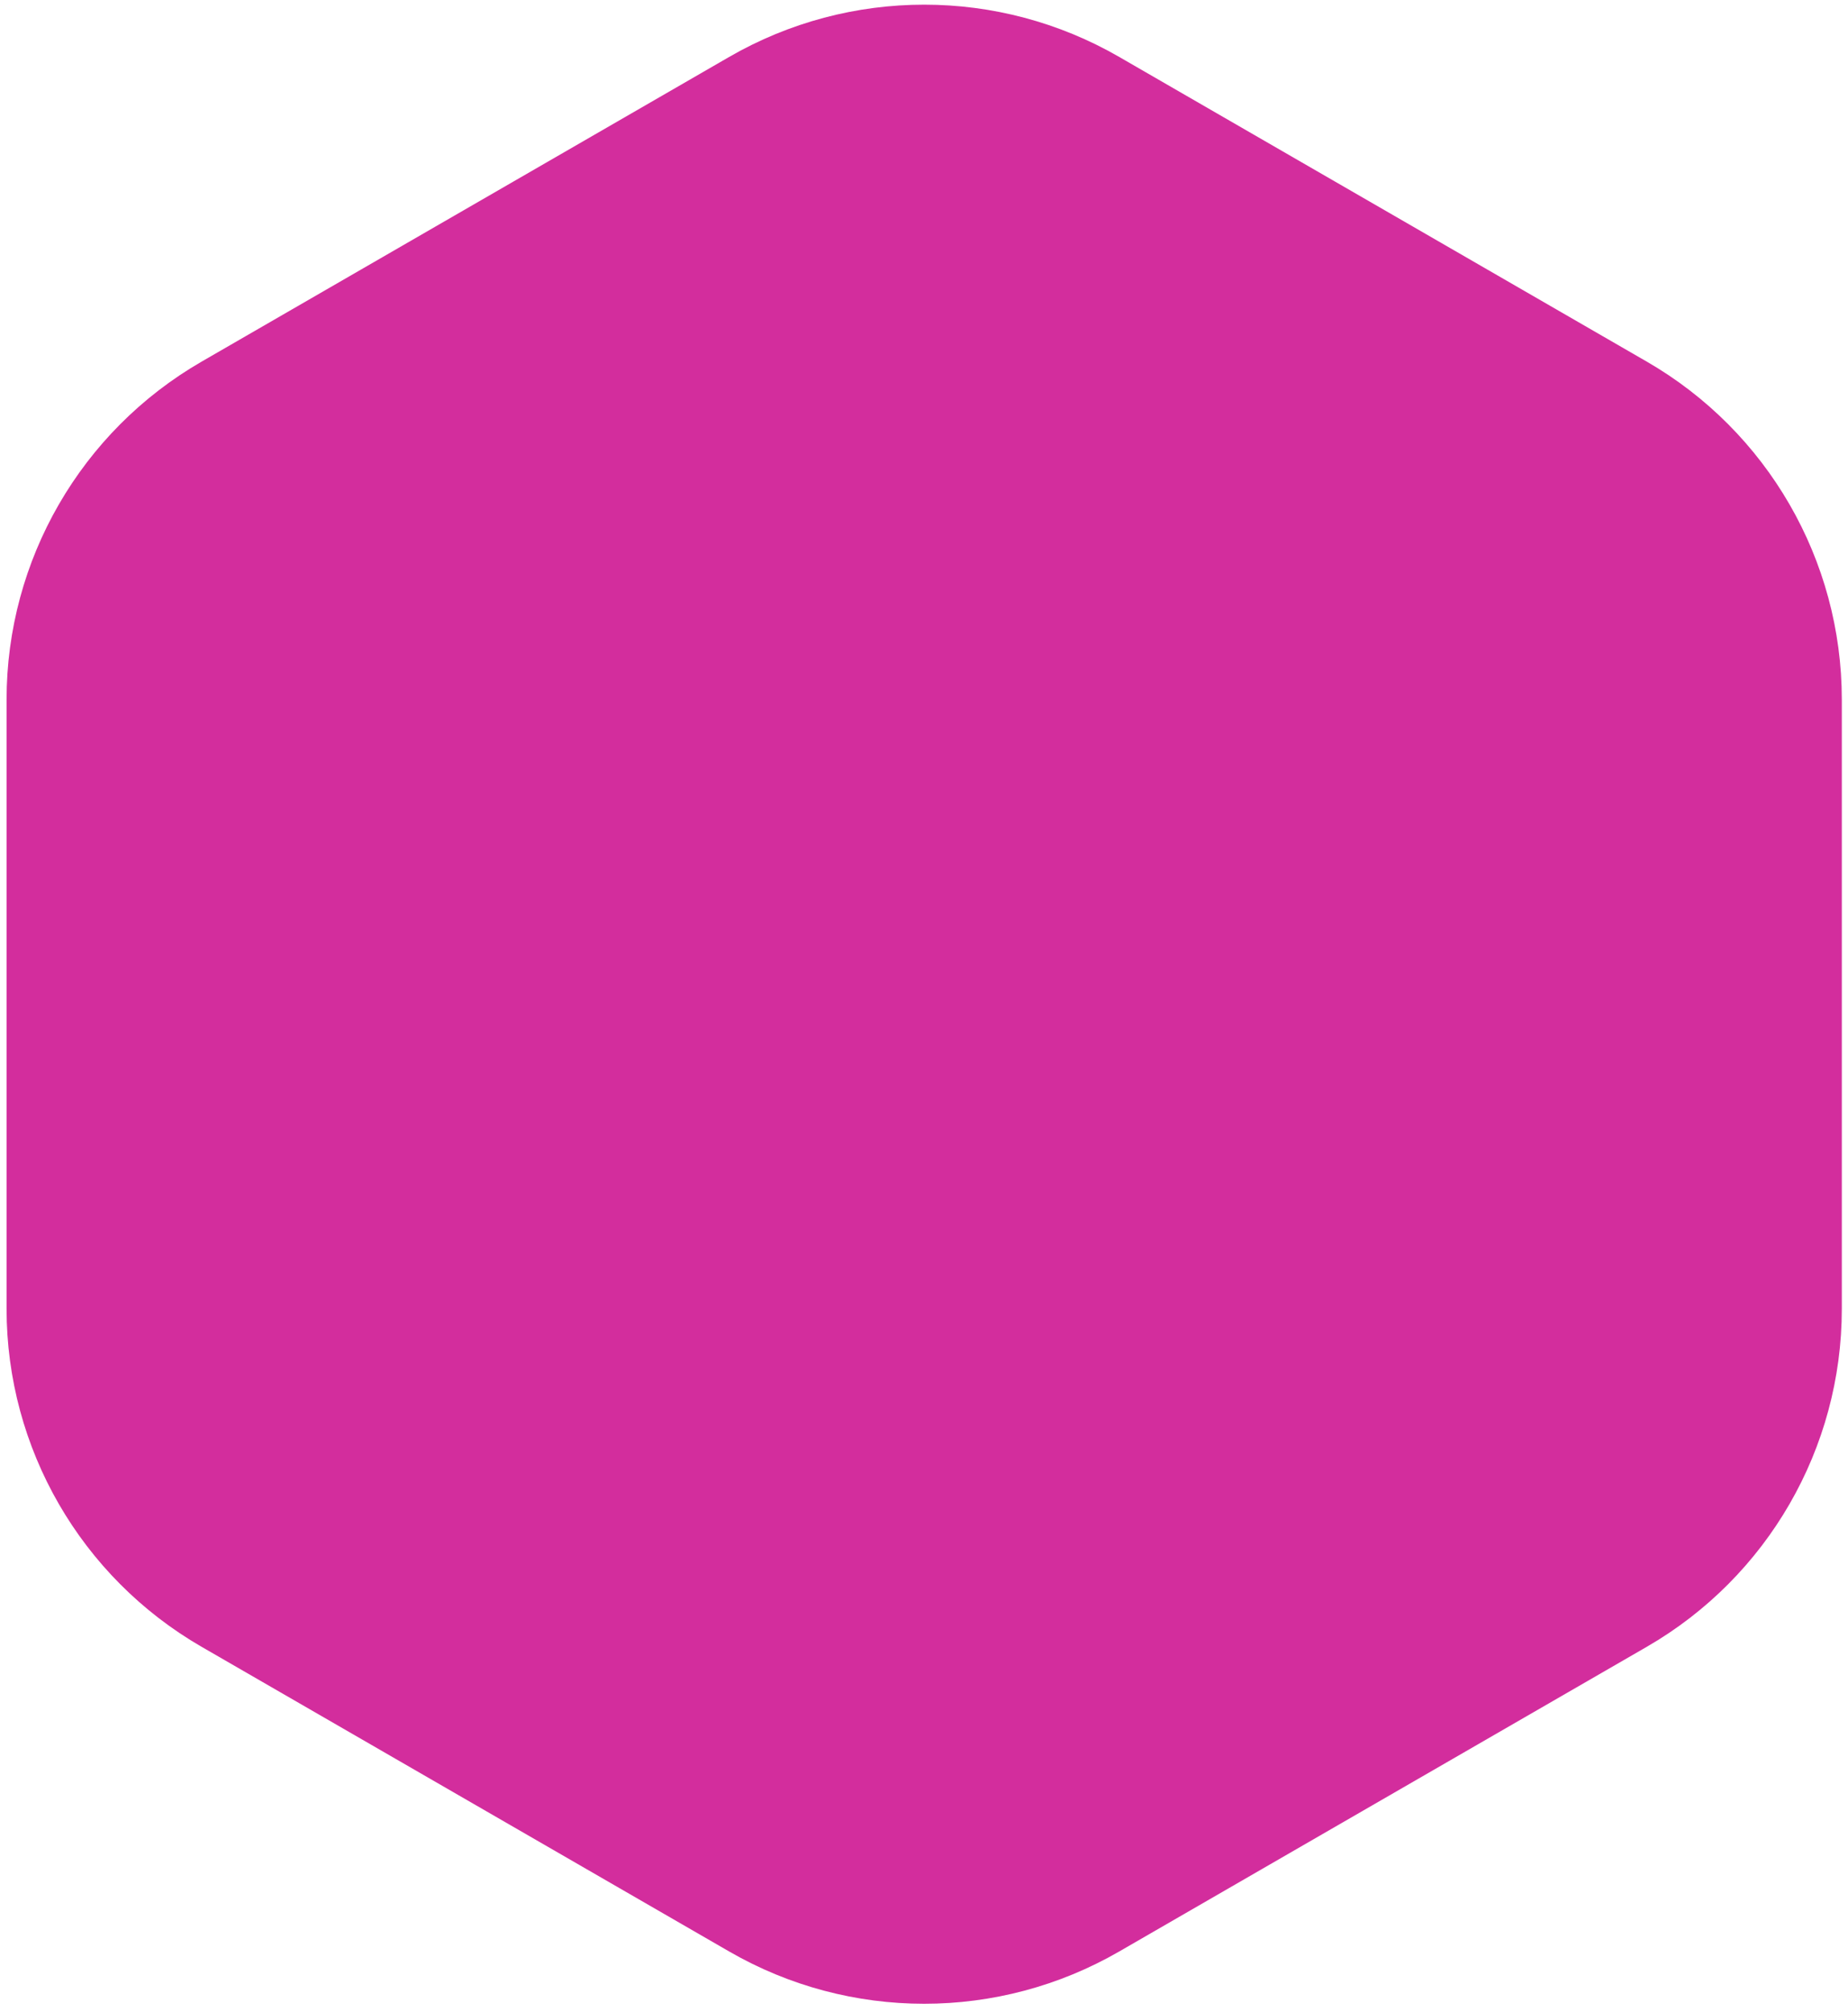 <svg width="181" height="197" viewBox="0 0 181 197" fill="none" xmlns="http://www.w3.org/2000/svg">
<path d="M109.62 5.575C97.8 -1.249 83.238 -1.249 71.418 5.575L19.745 35.408C7.925 42.233 0.644 54.844 0.644 68.493V128.159C0.644 141.807 7.925 154.419 19.745 161.243L71.418 191.076C83.238 197.901 97.8 197.901 109.62 191.076L161.293 161.243C173.113 154.419 180.394 141.807 180.394 128.159V68.493C180.394 54.844 173.113 42.233 161.293 35.408L109.62 5.575Z" fill="#D32D9D"/>
</svg>

